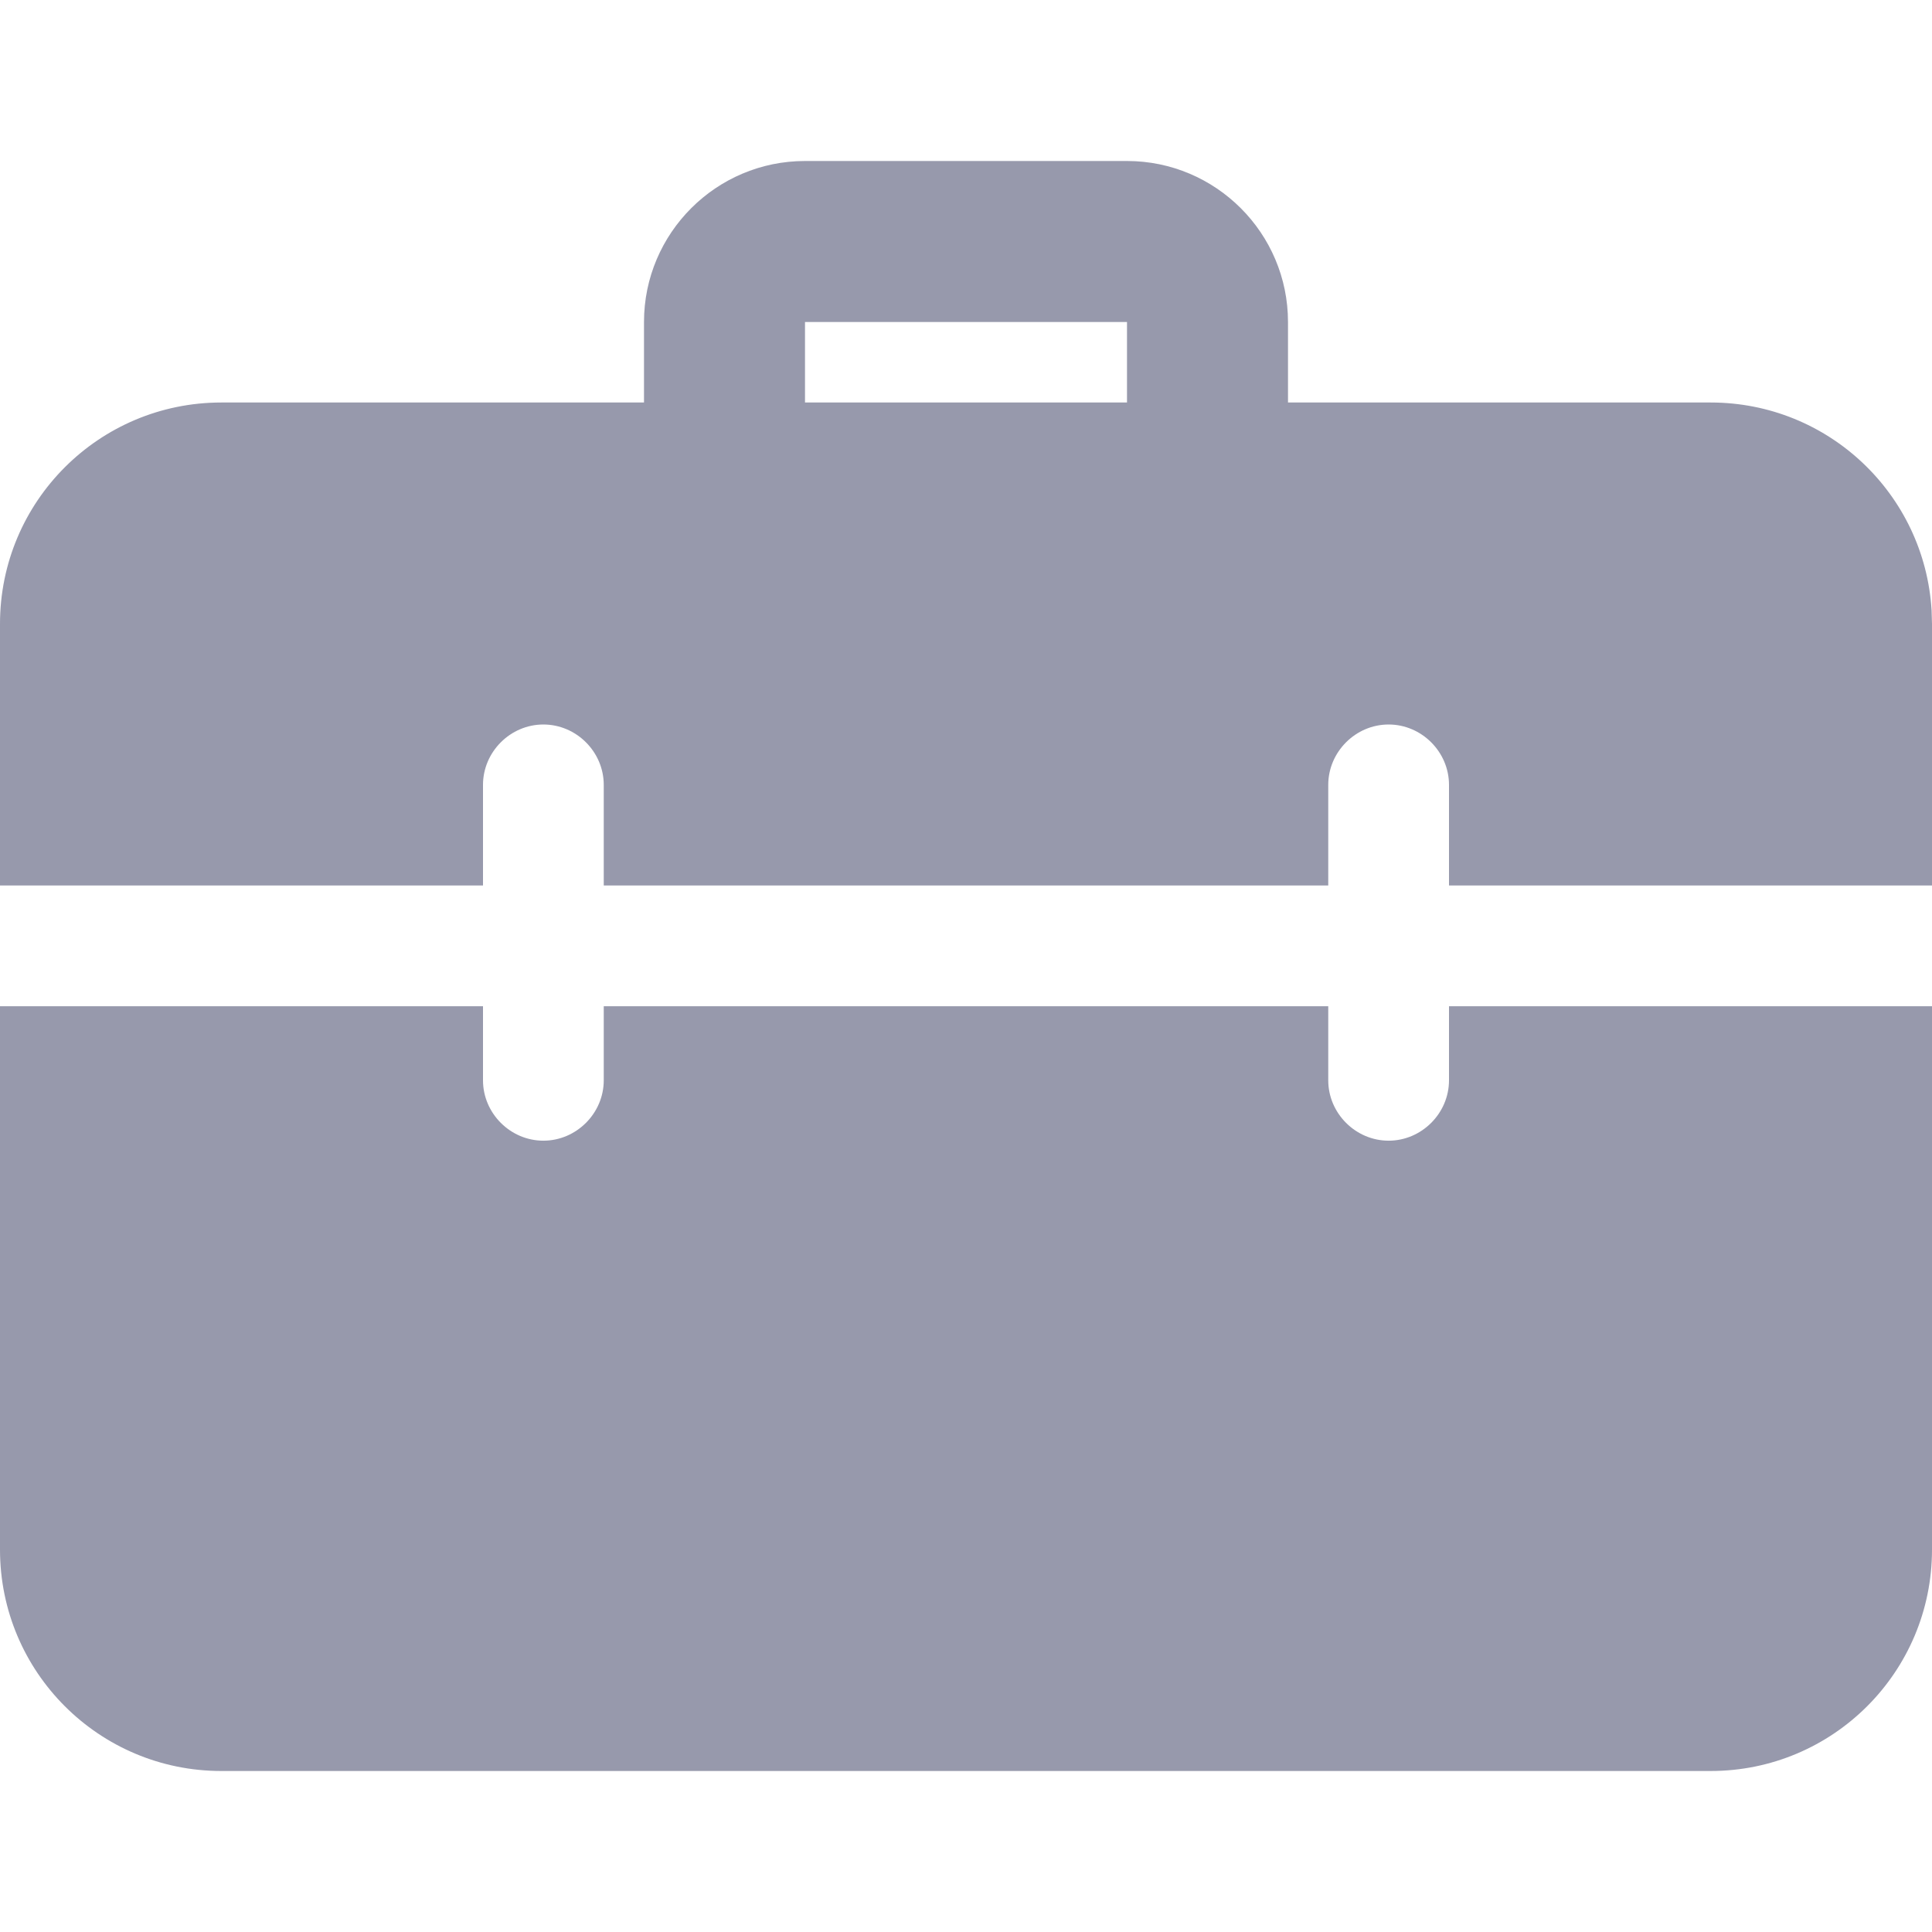 <svg xmlns="http://www.w3.org/2000/svg" width="24" height="24" viewBox="0 0 24 24">
    <g fill="none" fill-rule="evenodd">
        <g>
            <g>
                <path d="M0 0H24V24H0z" transform="translate(-56 -204) translate(56 204)"/>
                <g fill="#9799AC" fill-rule="nonzero">
                    <path d="M6 10.5v.92c0 .41.34.75.75.75s.75-.34.75-.75v-.92h9v.92c0 .41.34.75.75.75s.75-.34.75-.75v-.92h6v6.75c0 1.52-1.23 2.75-2.75 2.75H2.75C1.23 20 0 18.77 0 17.25V10.5h6zM14 0c1.103 0 2 .897 2 2v1h5.25c1.464 0 2.658 1.14 2.745 2.582L24 5.75V9h-6V7.75c0-.41-.34-.75-.75-.75s-.75.34-.75.75V9h-9V7.75c0-.41-.34-.75-.75-.75S6 7.34 6 7.75V9H0V5.75C0 4.23 1.23 3 2.75 3H8V2c0-1.103.897-2 2-2h4zm0 2h-4v1h4V2z" transform="translate(-56 -204) translate(56 204) translate(0 2)"/>
                </g>
            </g>
        </g>
    </g>
</svg>
